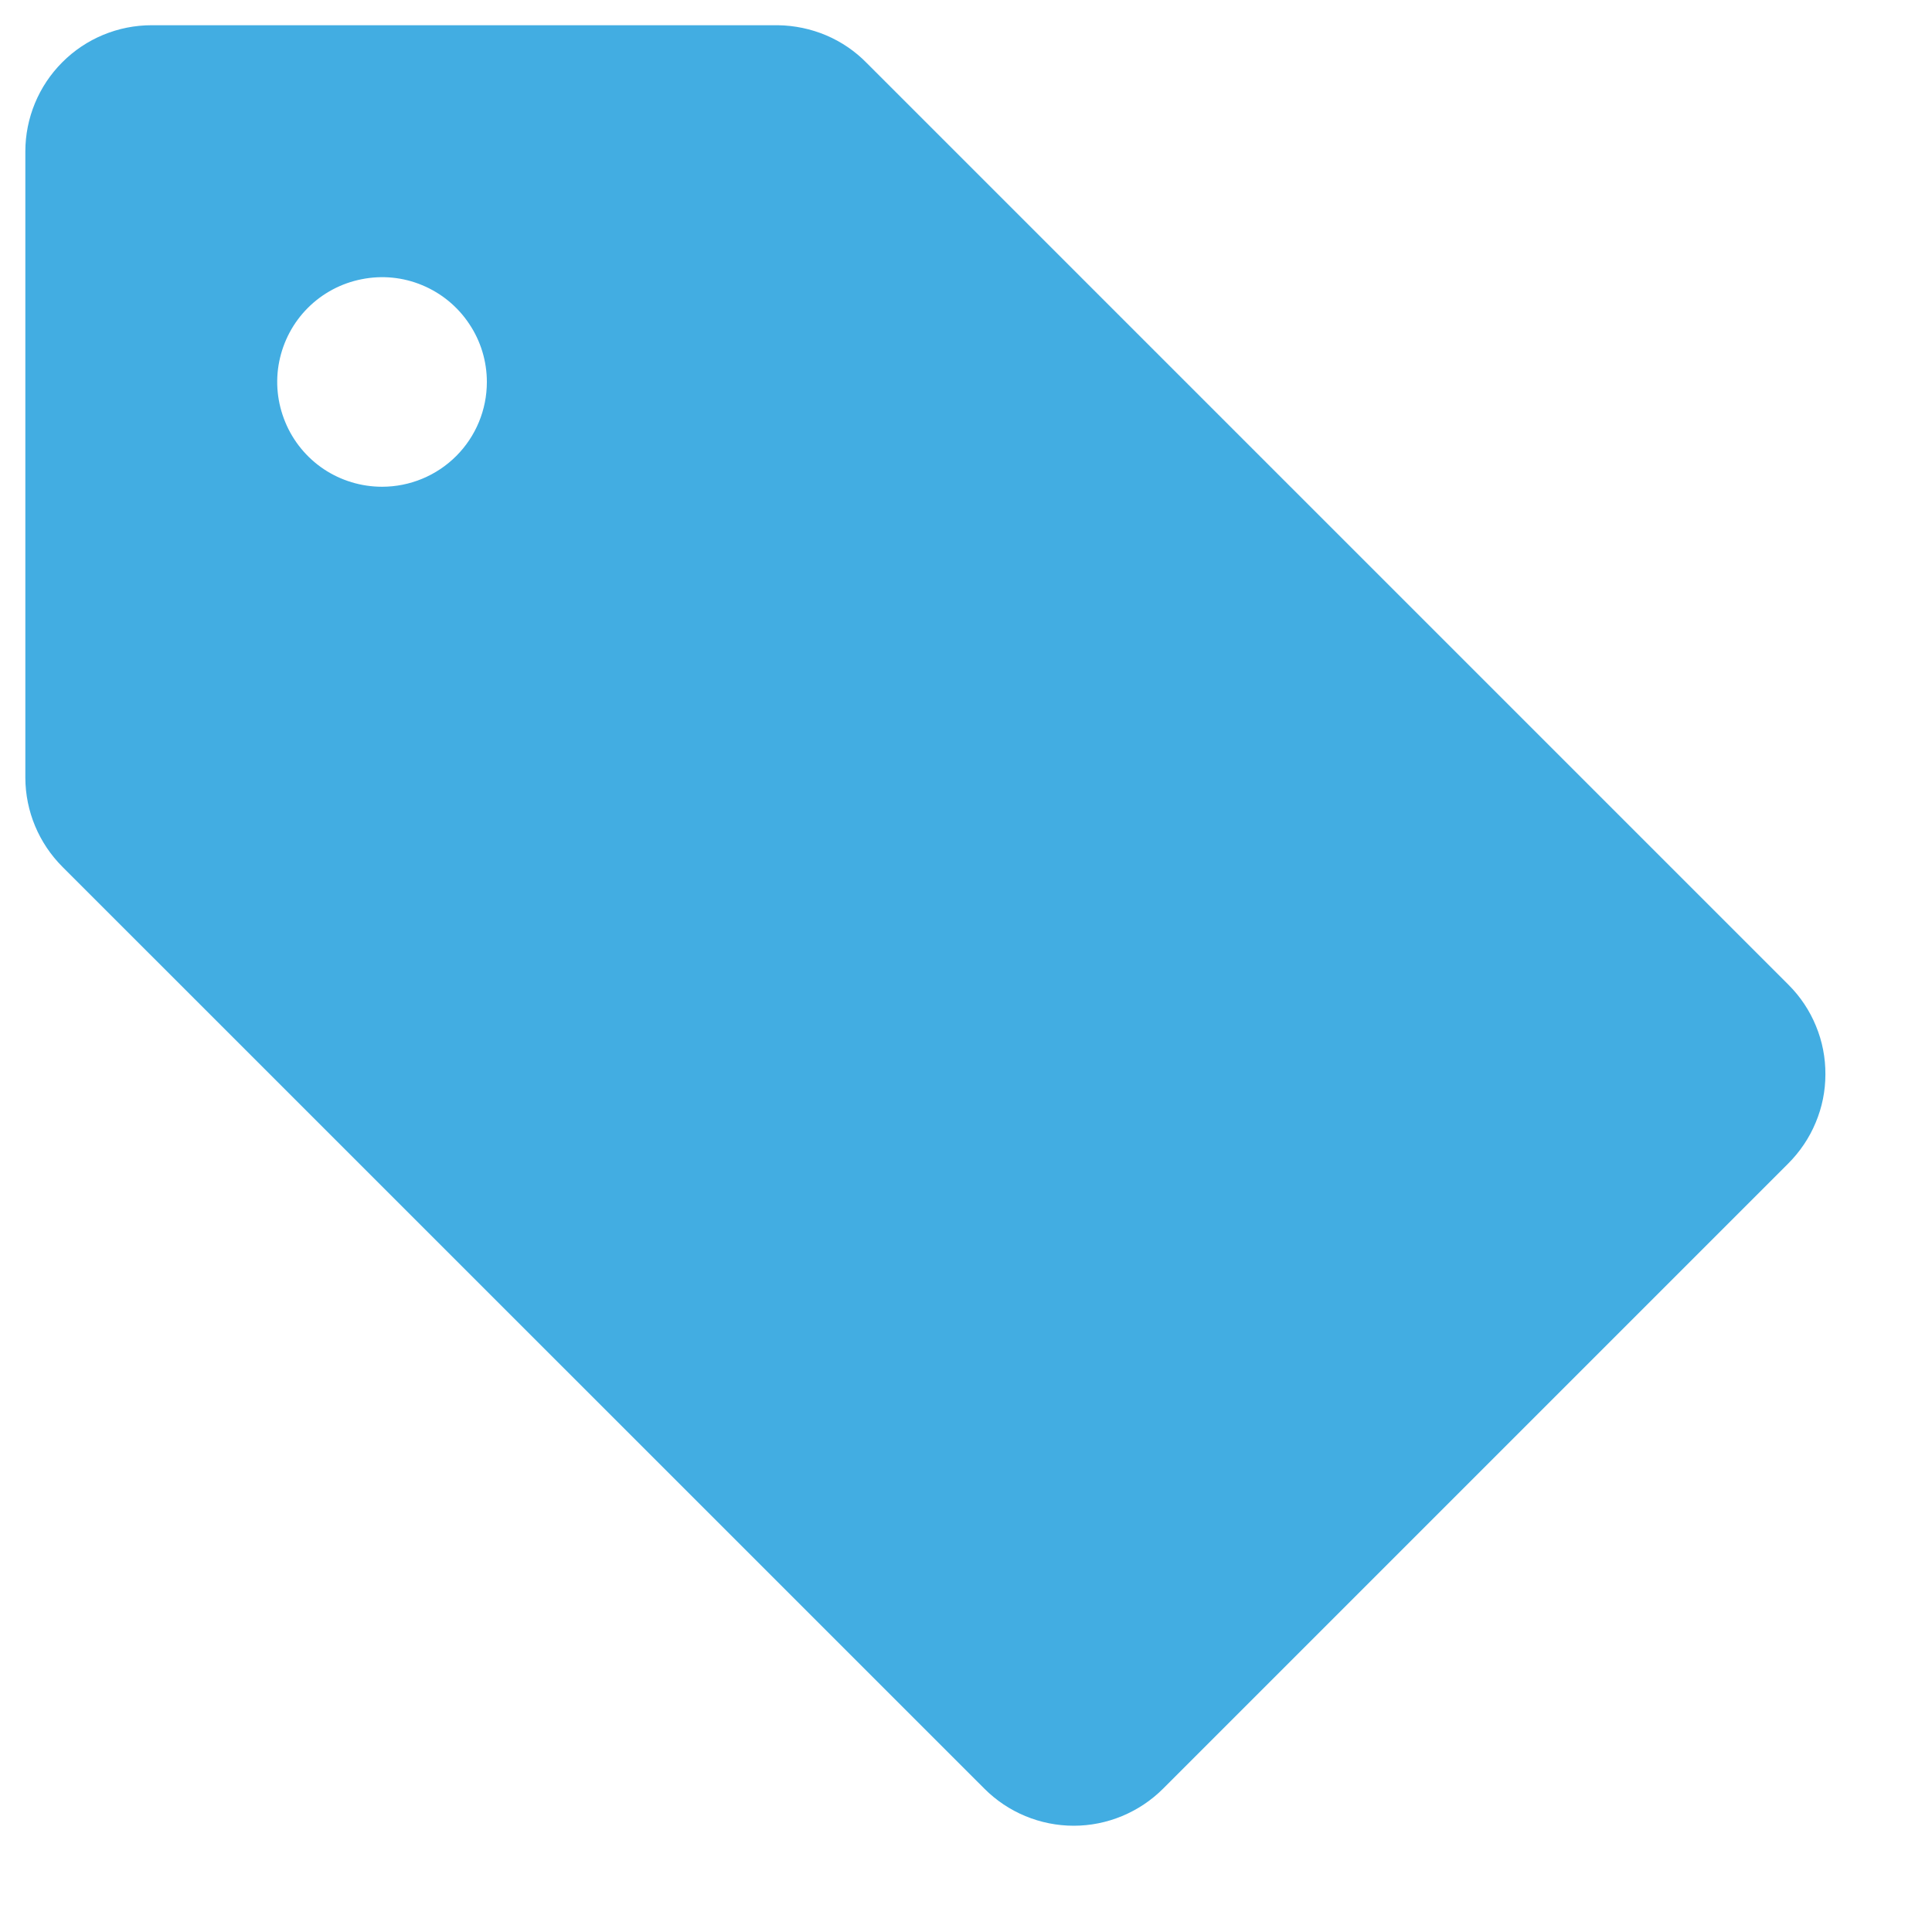 <svg width="17" height="17" viewBox="0 0 17 17" fill="none" xmlns="http://www.w3.org/2000/svg">
<path d="M15.739 8.667L7.628 0.556C7.526 0.451 7.404 0.368 7.27 0.311C7.135 0.254 6.991 0.224 6.845 0.222H1.334C1.039 0.222 0.756 0.339 0.548 0.548C0.34 0.756 0.223 1.039 0.223 1.333V6.844C0.224 7.139 0.342 7.42 0.55 7.628L8.662 15.739C8.765 15.842 8.887 15.924 9.022 15.98C9.157 16.036 9.302 16.065 9.448 16.065C9.594 16.065 9.738 16.036 9.873 15.98C10.008 15.924 10.131 15.842 10.234 15.739L15.734 10.239C15.837 10.136 15.92 10.014 15.976 9.879C16.033 9.744 16.062 9.6 16.062 9.454C16.063 9.308 16.035 9.163 15.979 9.028C15.924 8.893 15.842 8.77 15.739 8.667ZM3.362 4.283C3.179 4.283 3.001 4.229 2.849 4.128C2.698 4.027 2.579 3.882 2.51 3.714C2.44 3.545 2.421 3.36 2.457 3.181C2.493 3.002 2.58 2.838 2.709 2.709C2.838 2.58 3.003 2.492 3.182 2.457C3.361 2.421 3.546 2.439 3.714 2.509C3.883 2.579 4.027 2.697 4.128 2.849C4.23 3 4.284 3.179 4.284 3.361C4.284 3.606 4.187 3.84 4.014 4.013C3.841 4.186 3.606 4.283 3.362 4.283Z" fill="#42ADE2"/>
</svg>
